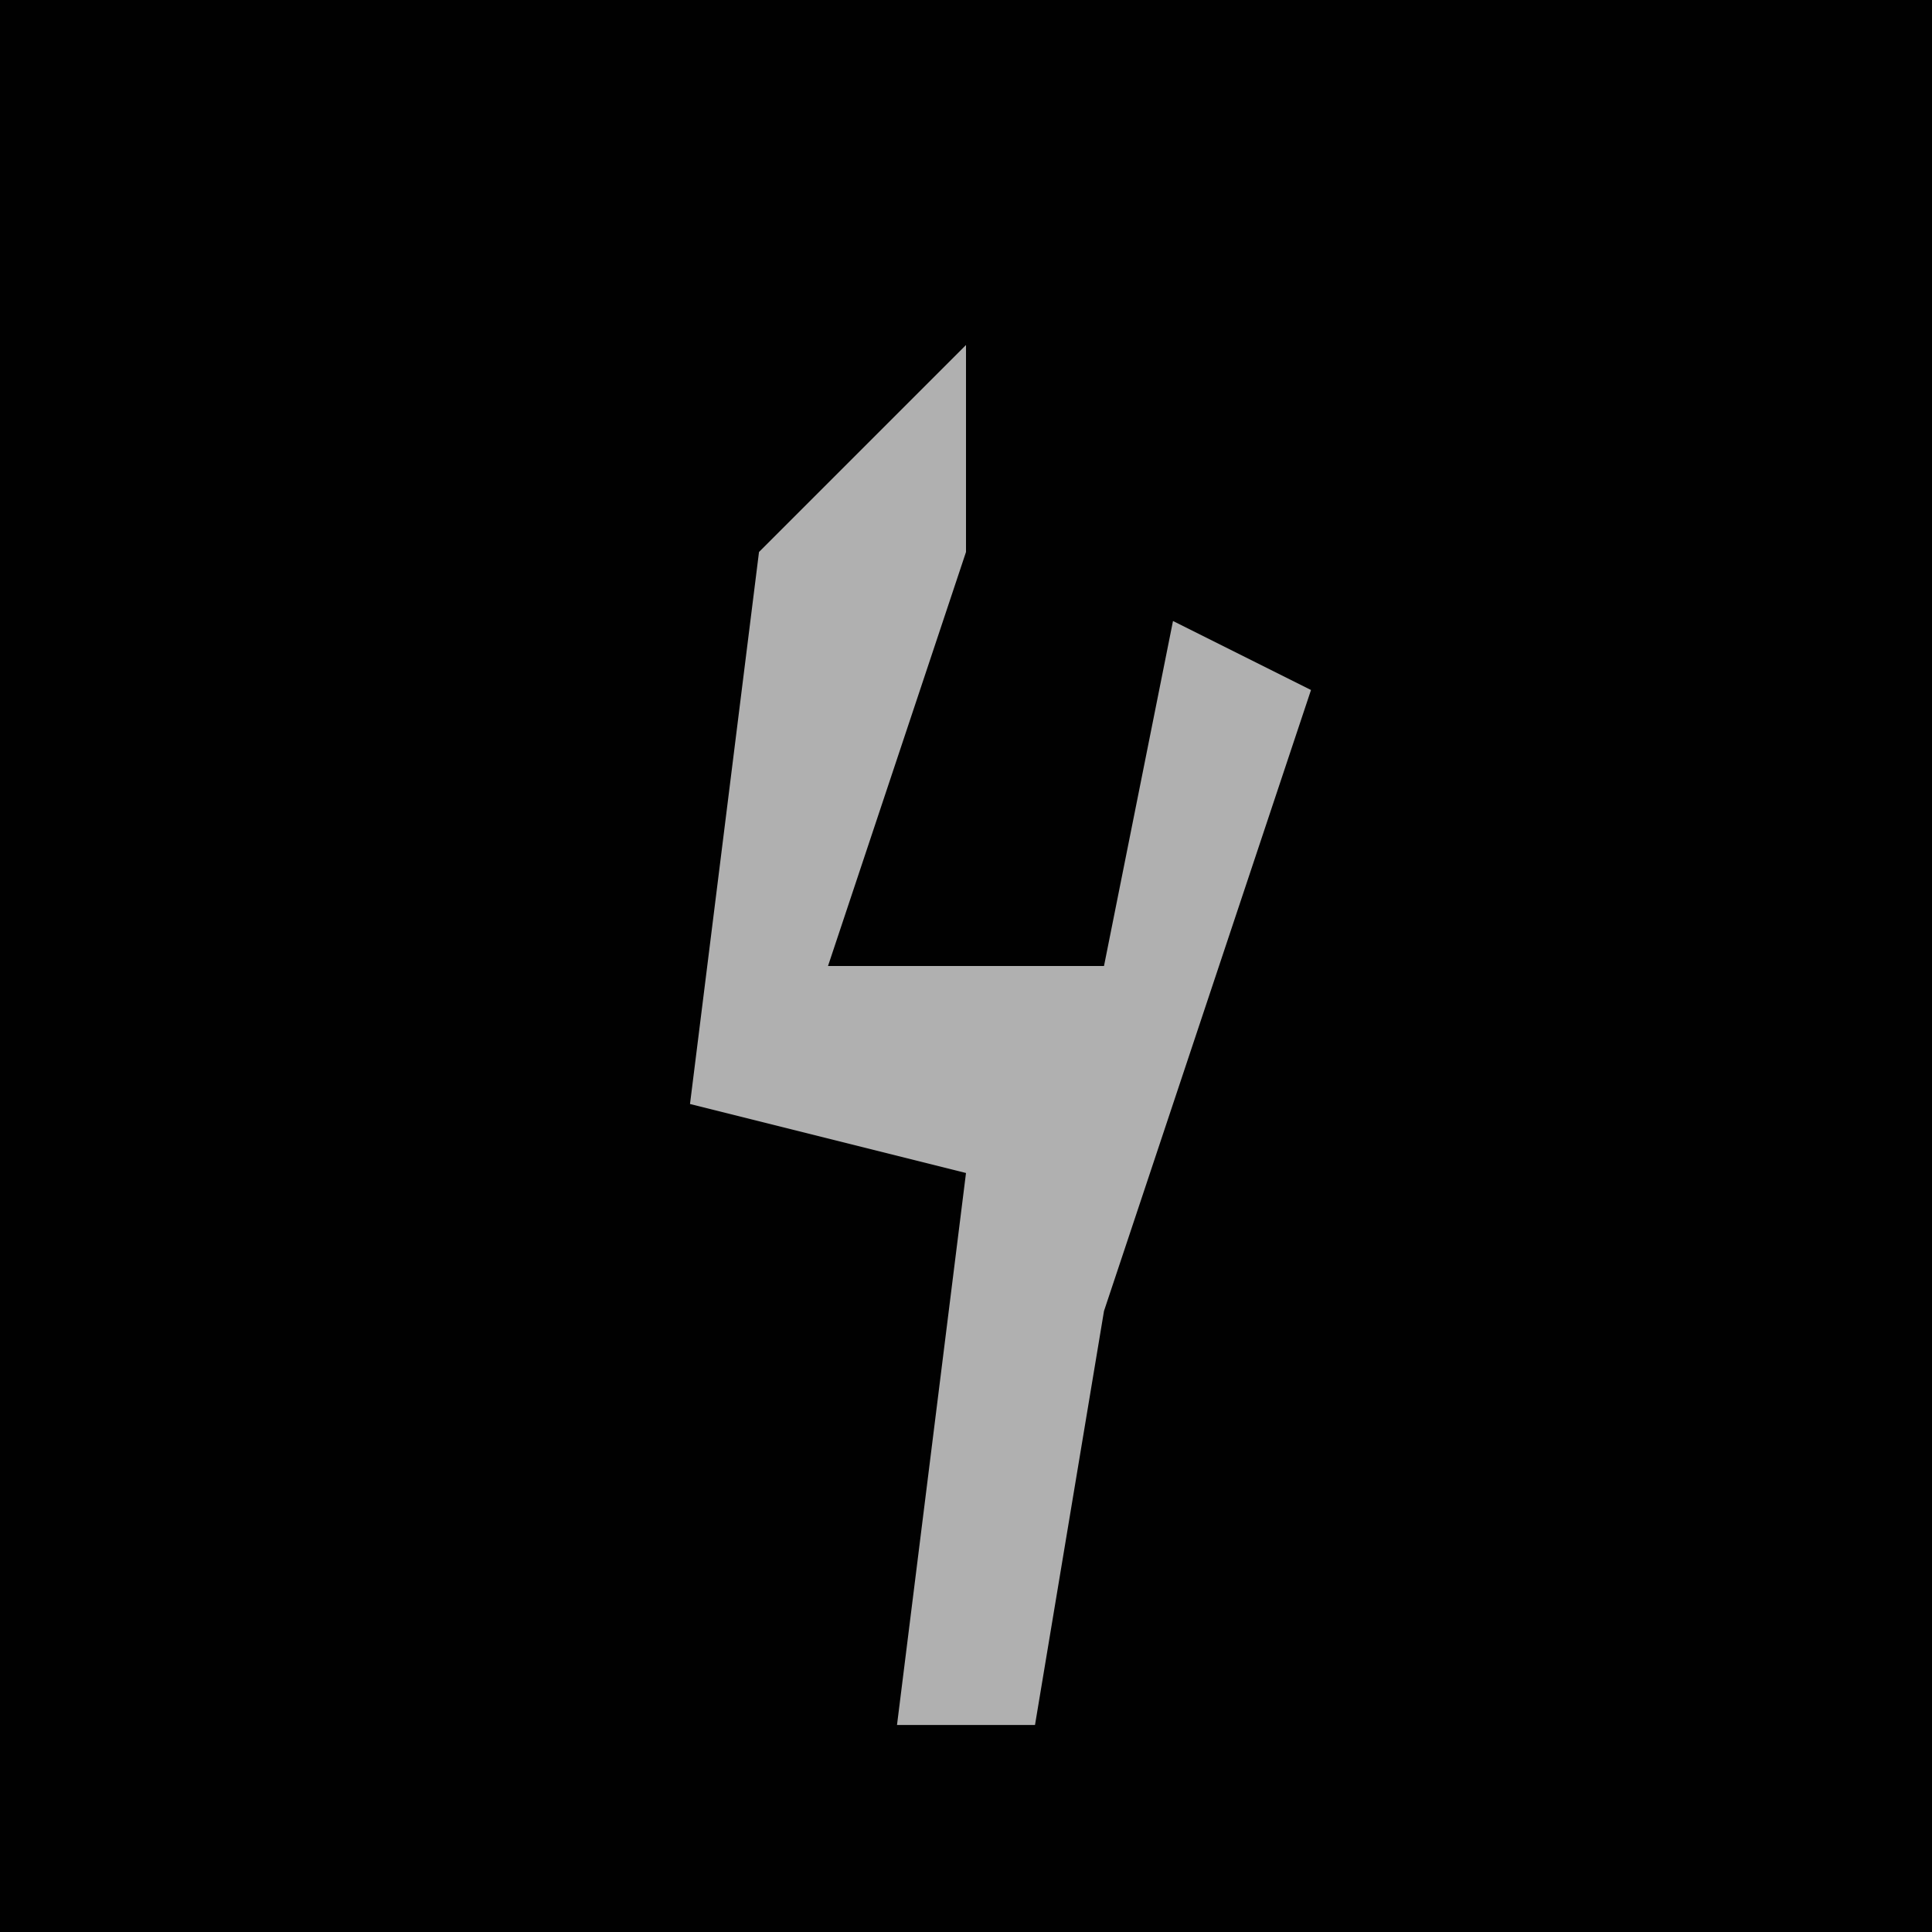 <?xml version="1.0" encoding="UTF-8"?>
<svg version="1.1" xmlns="http://www.w3.org/2000/svg" width="28" height="28">
<path d="M0,0 L28,0 L28,28 L0,28 Z " fill="#010101" transform="translate(0,0)"/>
<path d="M0,0 L0,3 L-2,9 L2,9 L3,4 L5,5 L2,14 L1,20 L-1,20 L0,12 L-4,11 L-3,3 Z " fill="#B0B0B0" transform="translate(14,5)"/>
</svg>
